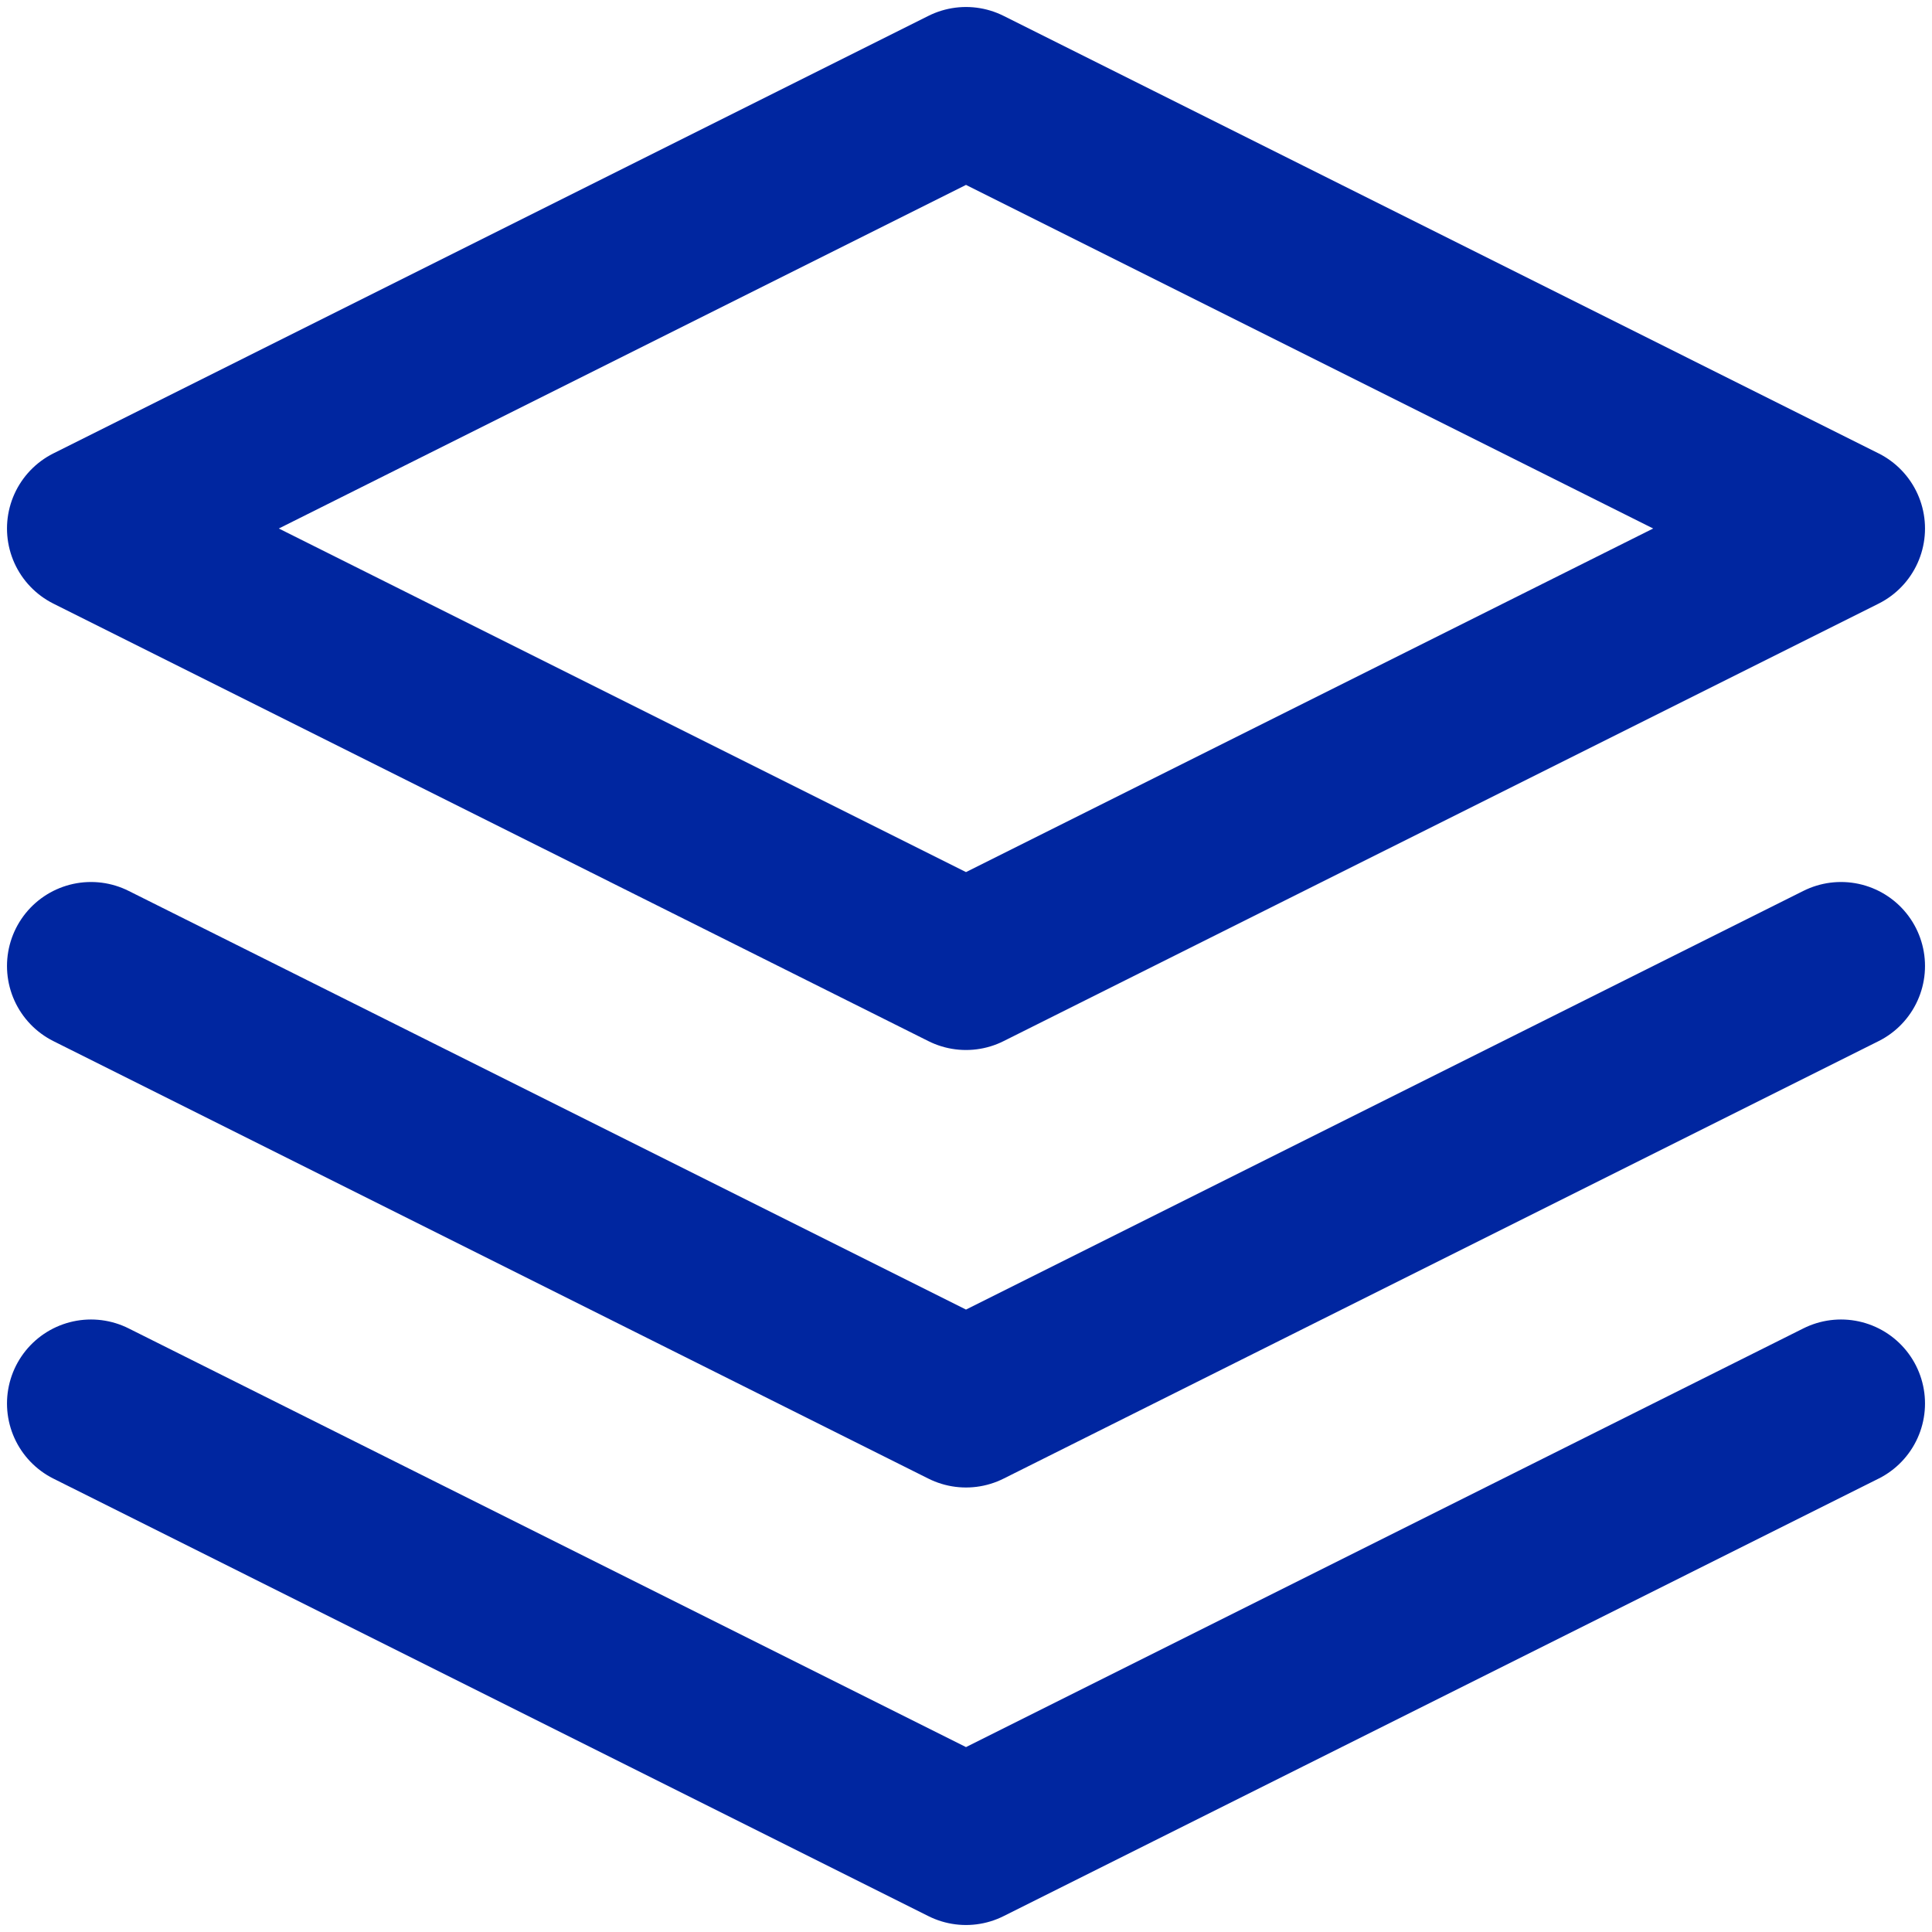 <svg width="92" height="92" viewBox="0 0 92 92" fill="none" xmlns="http://www.w3.org/2000/svg">
<path d="M4.333 66.833L46 87.667L87.667 66.833M4.333 46L46 66.833L87.667 46M46 4.333L4.333 25.167L46 46L87.667 25.167L46 4.333Z" stroke="#0026A0" stroke-width="8" stroke-linecap="round" stroke-linejoin="round"/>
</svg>
